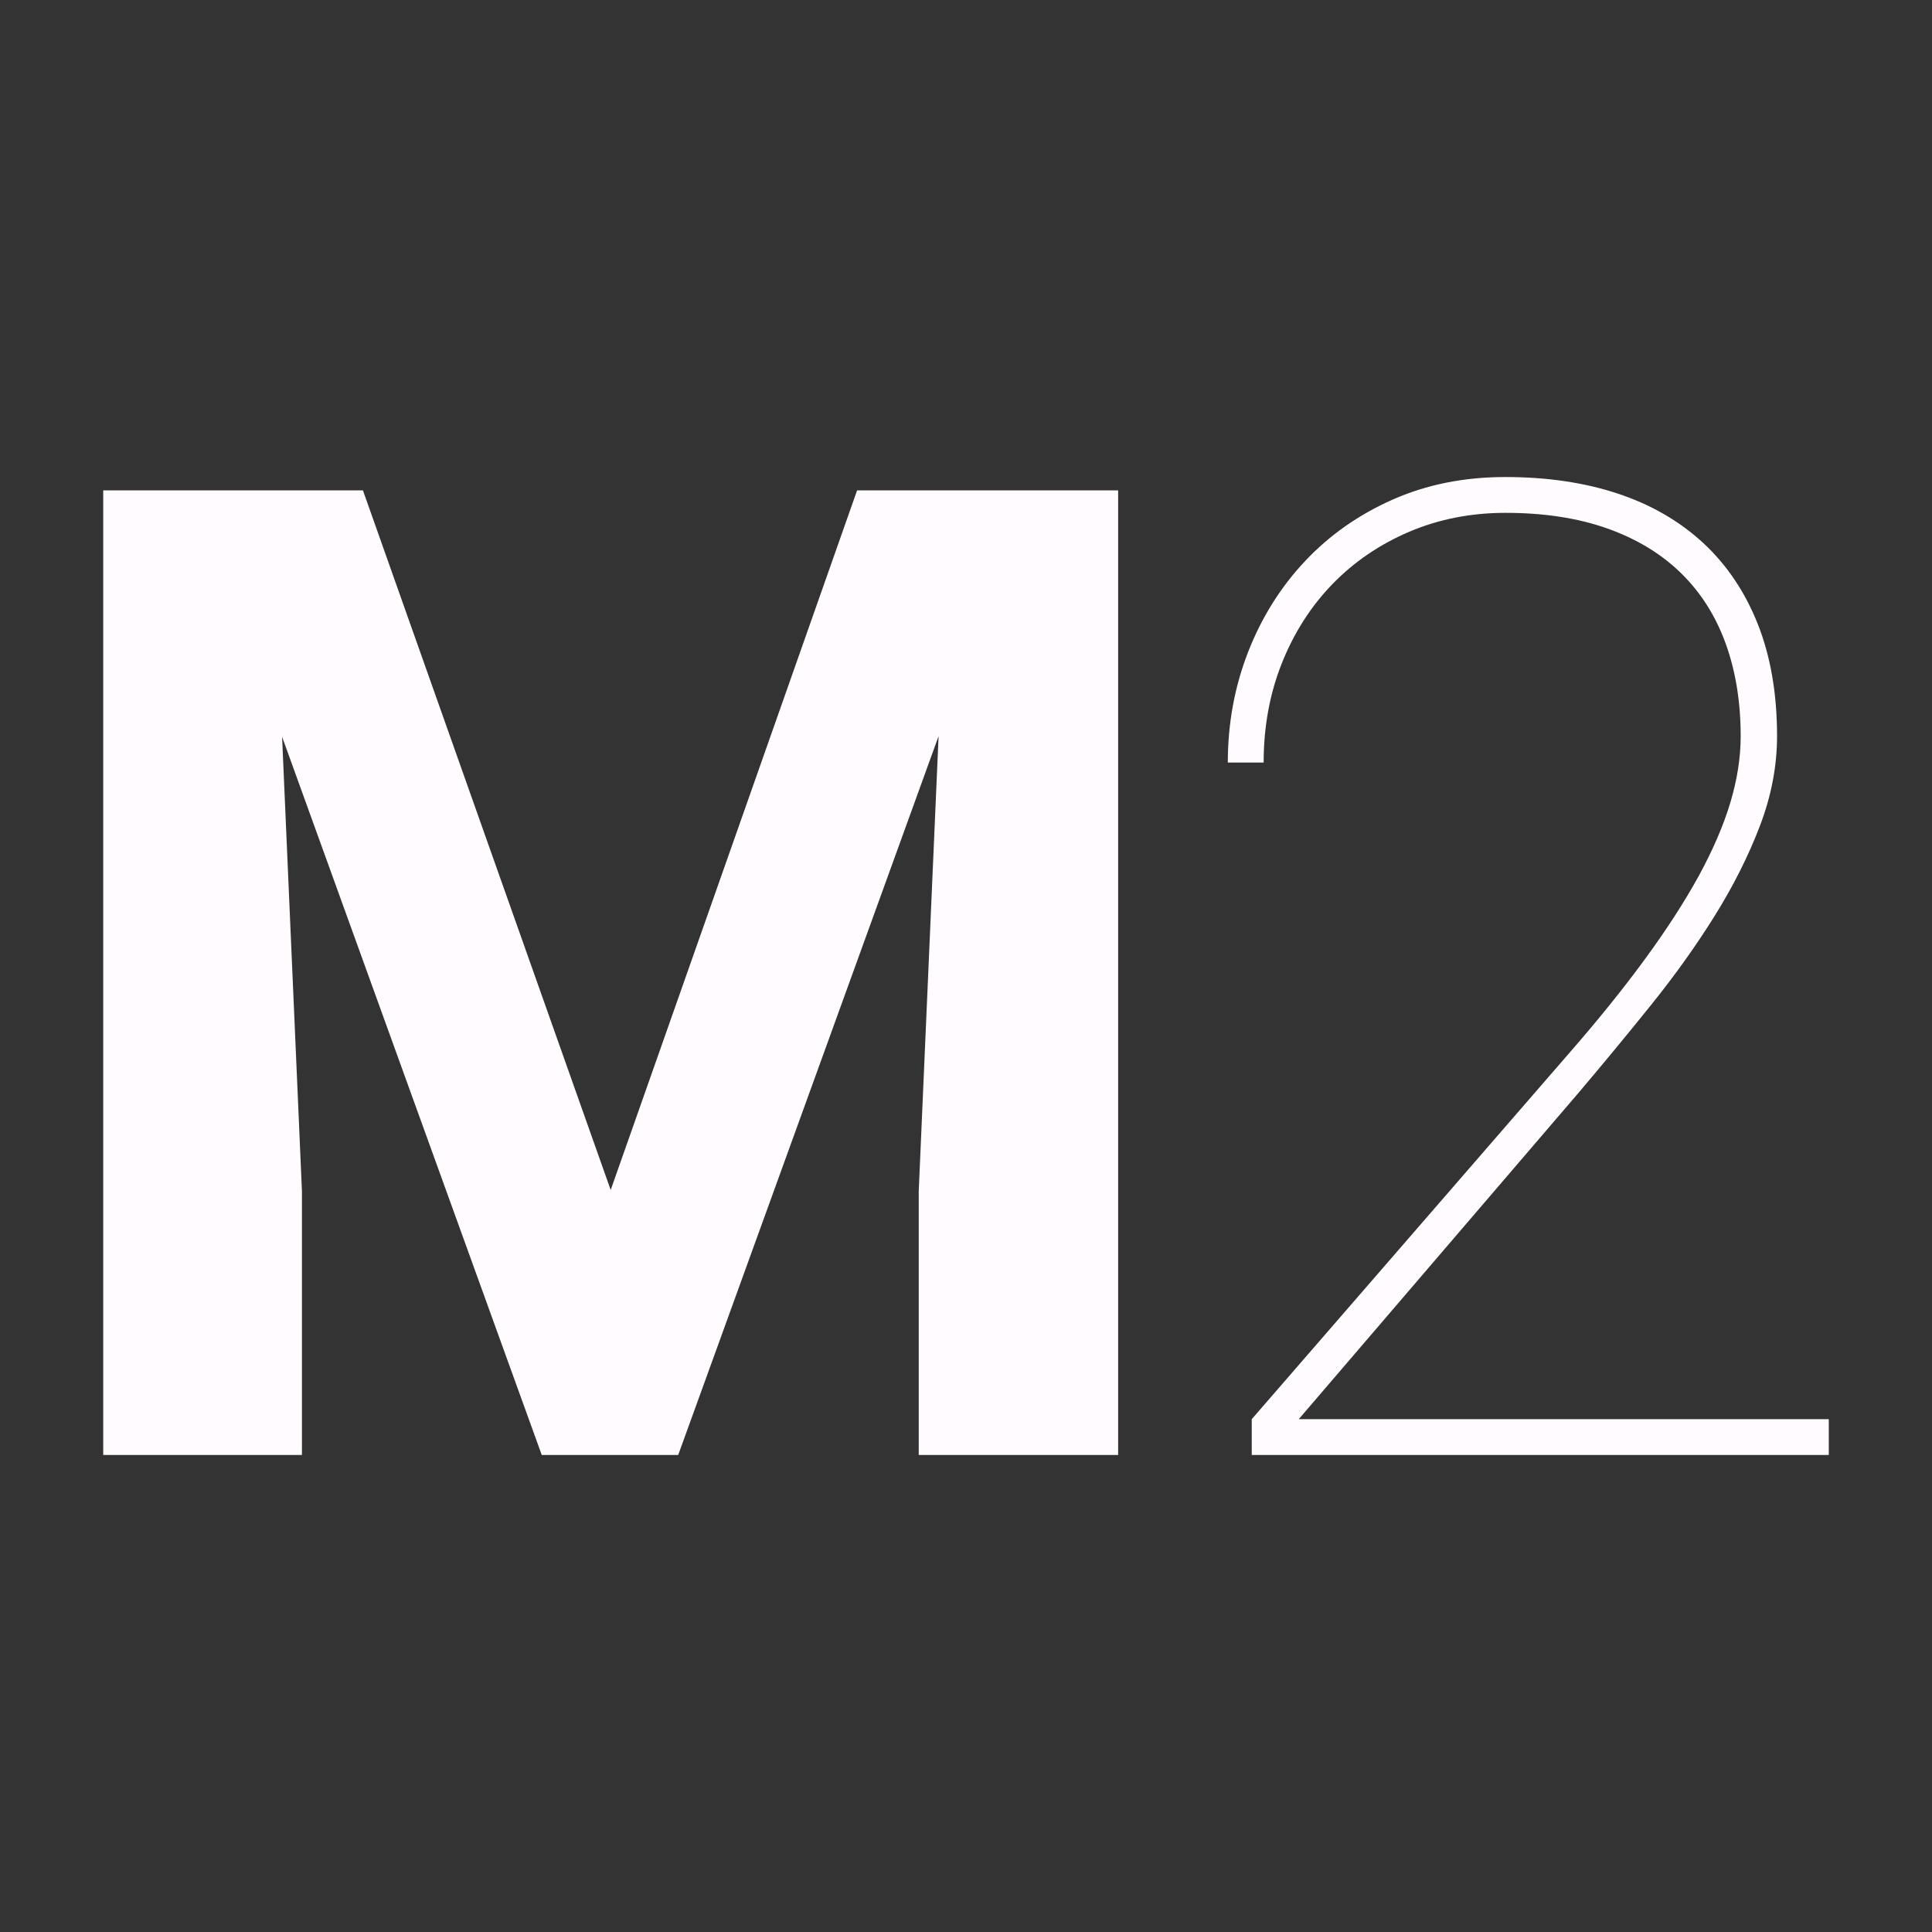 <?xml version="1.0" encoding="utf-8"?>
<!-- Generator: Adobe Illustrator 15.0.0, SVG Export Plug-In . SVG Version: 6.00 Build 0)  -->
<!DOCTYPE svg PUBLIC "-//W3C//DTD SVG 1.1//EN" "http://www.w3.org/Graphics/SVG/1.1/DTD/svg11.dtd">
<svg version="1.1" id="Calque_1" xmlns="http://www.w3.org/2000/svg" xmlns:xlink="http://www.w3.org/1999/xlink" x="0px" y="0px"
	 width="205px" height="205px" viewBox="0 0 205 205" enable-background="new 0 0 205 205" xml:space="preserve">
<rect x="0" y="0" width="205" height="205" fill="#333333" stroke="none"/>
<g>
	<g>
		<path fill="#FFFBFF" d="M38.509,52.029l26.29,74.236l26.146-74.236h27.698v102.353H97.484v-27.98l2.107-48.292l-27.628,76.272
			h-14.48L29.932,78.178l2.107,48.224v27.98H10.953V52.029H38.509z"/>
	</g>
	<g>
		<path fill="#FFFBFF" d="M194.047,154.382H132.82v-3.797l33.531-38.666c3.187-3.647,5.927-7.05,8.222-10.191
			c2.296-3.138,4.194-6.081,5.698-8.823c1.493-2.74,2.608-5.33,3.337-7.768c0.729-2.439,1.091-4.778,1.091-7.031
			c0-3.609-0.531-6.876-1.588-9.808c-1.055-2.927-2.635-5.421-4.741-7.485c-2.111-2.062-4.728-3.643-7.841-4.746
			c-3.11-1.099-6.713-1.65-10.789-1.65c-3.657,0-7.055,0.667-10.194,2.001c-3.14,1.333-5.858,3.187-8.156,5.551
			c-2.296,2.366-4.086,5.167-5.375,8.399c-1.288,3.238-1.933,6.75-1.933,10.544h-3.802c0-4.123,0.715-8.024,2.143-11.704
			c1.434-3.68,3.447-6.9,6.048-9.665c2.601-2.765,5.706-4.943,9.313-6.538c3.608-1.596,7.592-2.389,11.951-2.389
			c4.404,0,8.378,0.583,11.914,1.754c3.542,1.175,6.558,2.918,9.071,5.239c2.504,2.32,4.437,5.188,5.796,8.609
			c1.356,3.425,2.043,7.383,2.043,11.884c0,3.186-0.61,6.374-1.83,9.558c-1.218,3.189-2.824,6.377-4.814,9.562
			c-1.993,3.189-4.255,6.353-6.787,9.491c-2.526,3.14-5.085,6.234-7.662,9.277l-29.657,34.593h56.238V154.382z"/>
	</g>
</g>
</svg>
